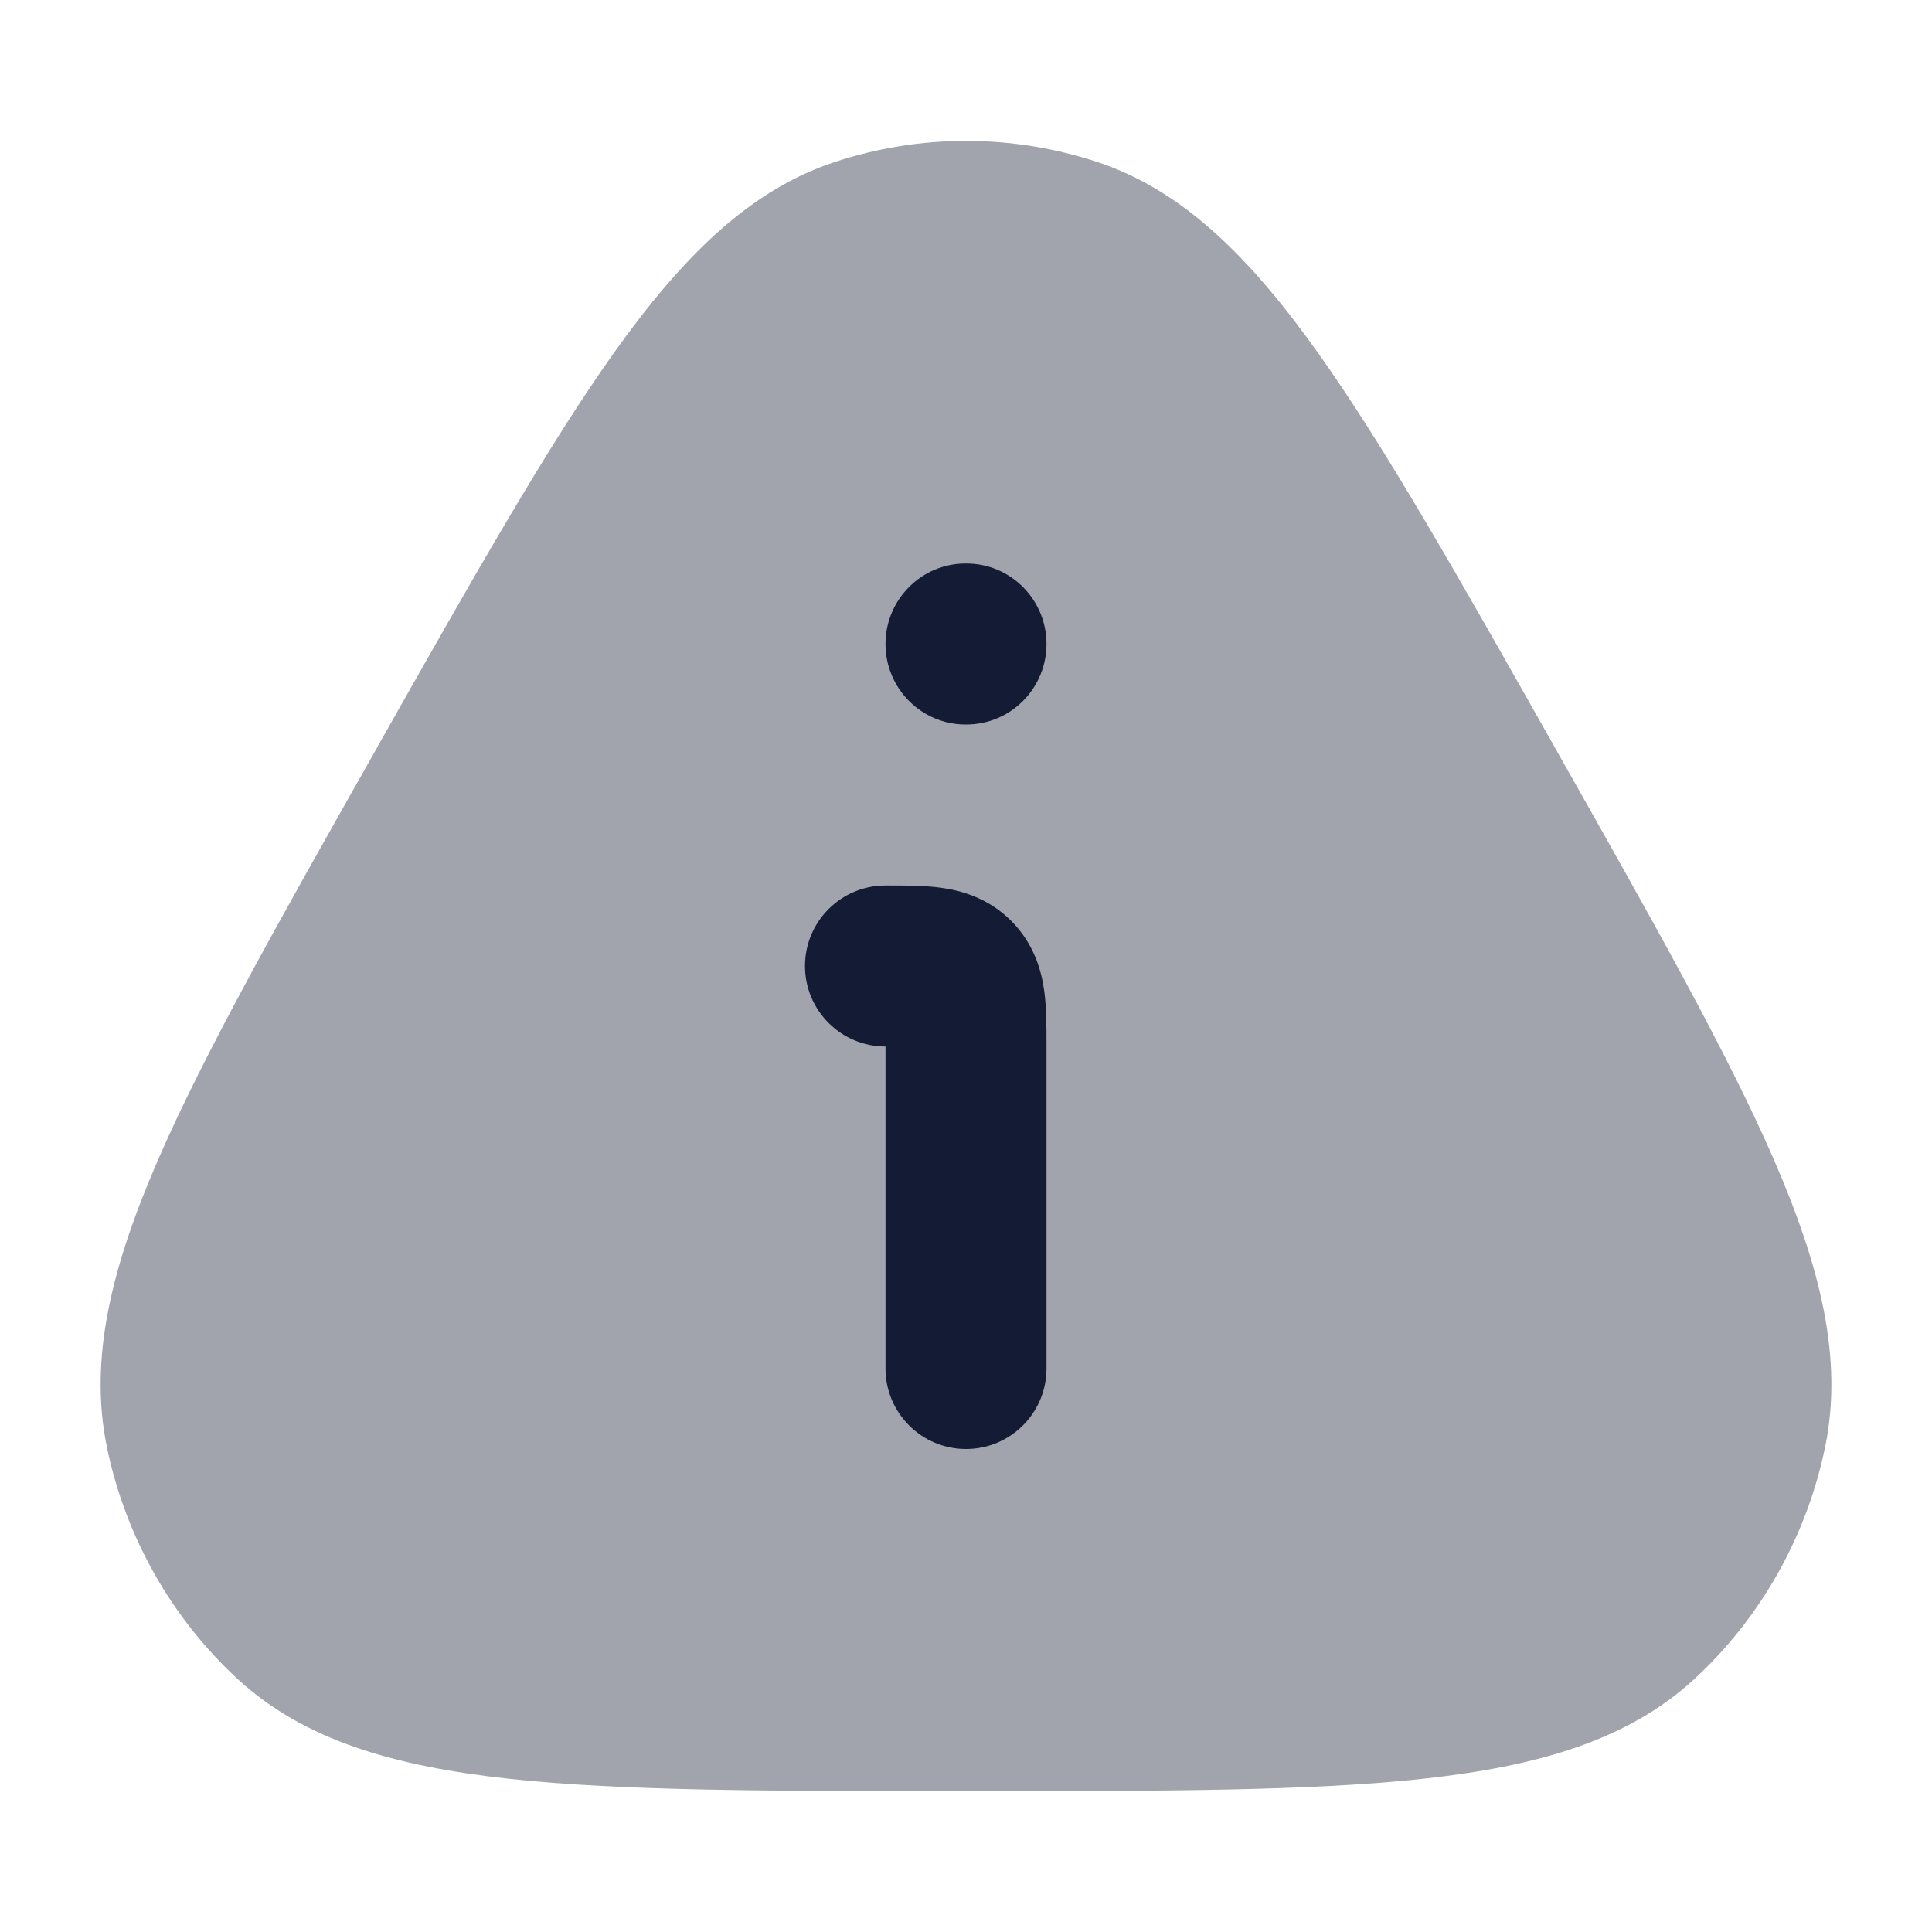 <svg width="24" height="24" viewBox="0 0 24 24" fill="none" xmlns="http://www.w3.org/2000/svg">
<path opacity="0.4" d="M10.362 2.015C11.426 1.662 12.574 1.662 13.638 2.015C14.698 2.367 15.53 3.201 16.366 4.374C17.2 5.543 18.121 7.172 19.308 9.273L19.354 9.355C20.542 11.456 21.462 13.085 22.036 14.406C22.613 15.734 22.9 16.881 22.671 17.982C22.44 19.091 21.871 20.099 21.043 20.862C20.216 21.622 19.091 21.943 17.674 22.097C16.265 22.25 14.421 22.25 12.049 22.25H11.951C9.579 22.25 7.736 22.25 6.326 22.097C4.909 21.943 3.784 21.622 2.957 20.862C2.129 20.099 1.56 19.091 1.329 17.982C1.1 16.881 1.387 15.734 1.964 14.406C2.538 13.085 3.458 11.456 4.646 9.355L4.692 9.273L4.692 9.272C5.879 7.172 6.8 5.543 7.633 4.374C8.47 3.201 9.302 2.367 10.362 2.015Z" fill="#141B34"/>
<path fill-rule="evenodd" clip-rule="evenodd" d="M11.682 11.027C11.929 11.06 12.271 11.149 12.561 11.439C12.851 11.729 12.94 12.071 12.973 12.318C13 12.523 13 12.761 13 12.961C13 12.974 13 12.987 13 13V17C13 17.552 12.552 18 12 18C11.448 18 11 17.552 11 17V13C10.448 13 10 12.552 10 12C10 11.448 10.448 11 11 11C11.013 11 11.026 11 11.039 11C11.239 11 11.477 11 11.682 11.027Z" fill="#141B34"/>
<path fill-rule="evenodd" clip-rule="evenodd" d="M11 8C11 7.448 11.446 7 11.995 7H12.004C12.554 7 13 7.448 13 8C13 8.552 12.554 9 12.004 9H11.995C11.446 9 11 8.552 11 8Z" fill="#141B34"/>
</svg>
